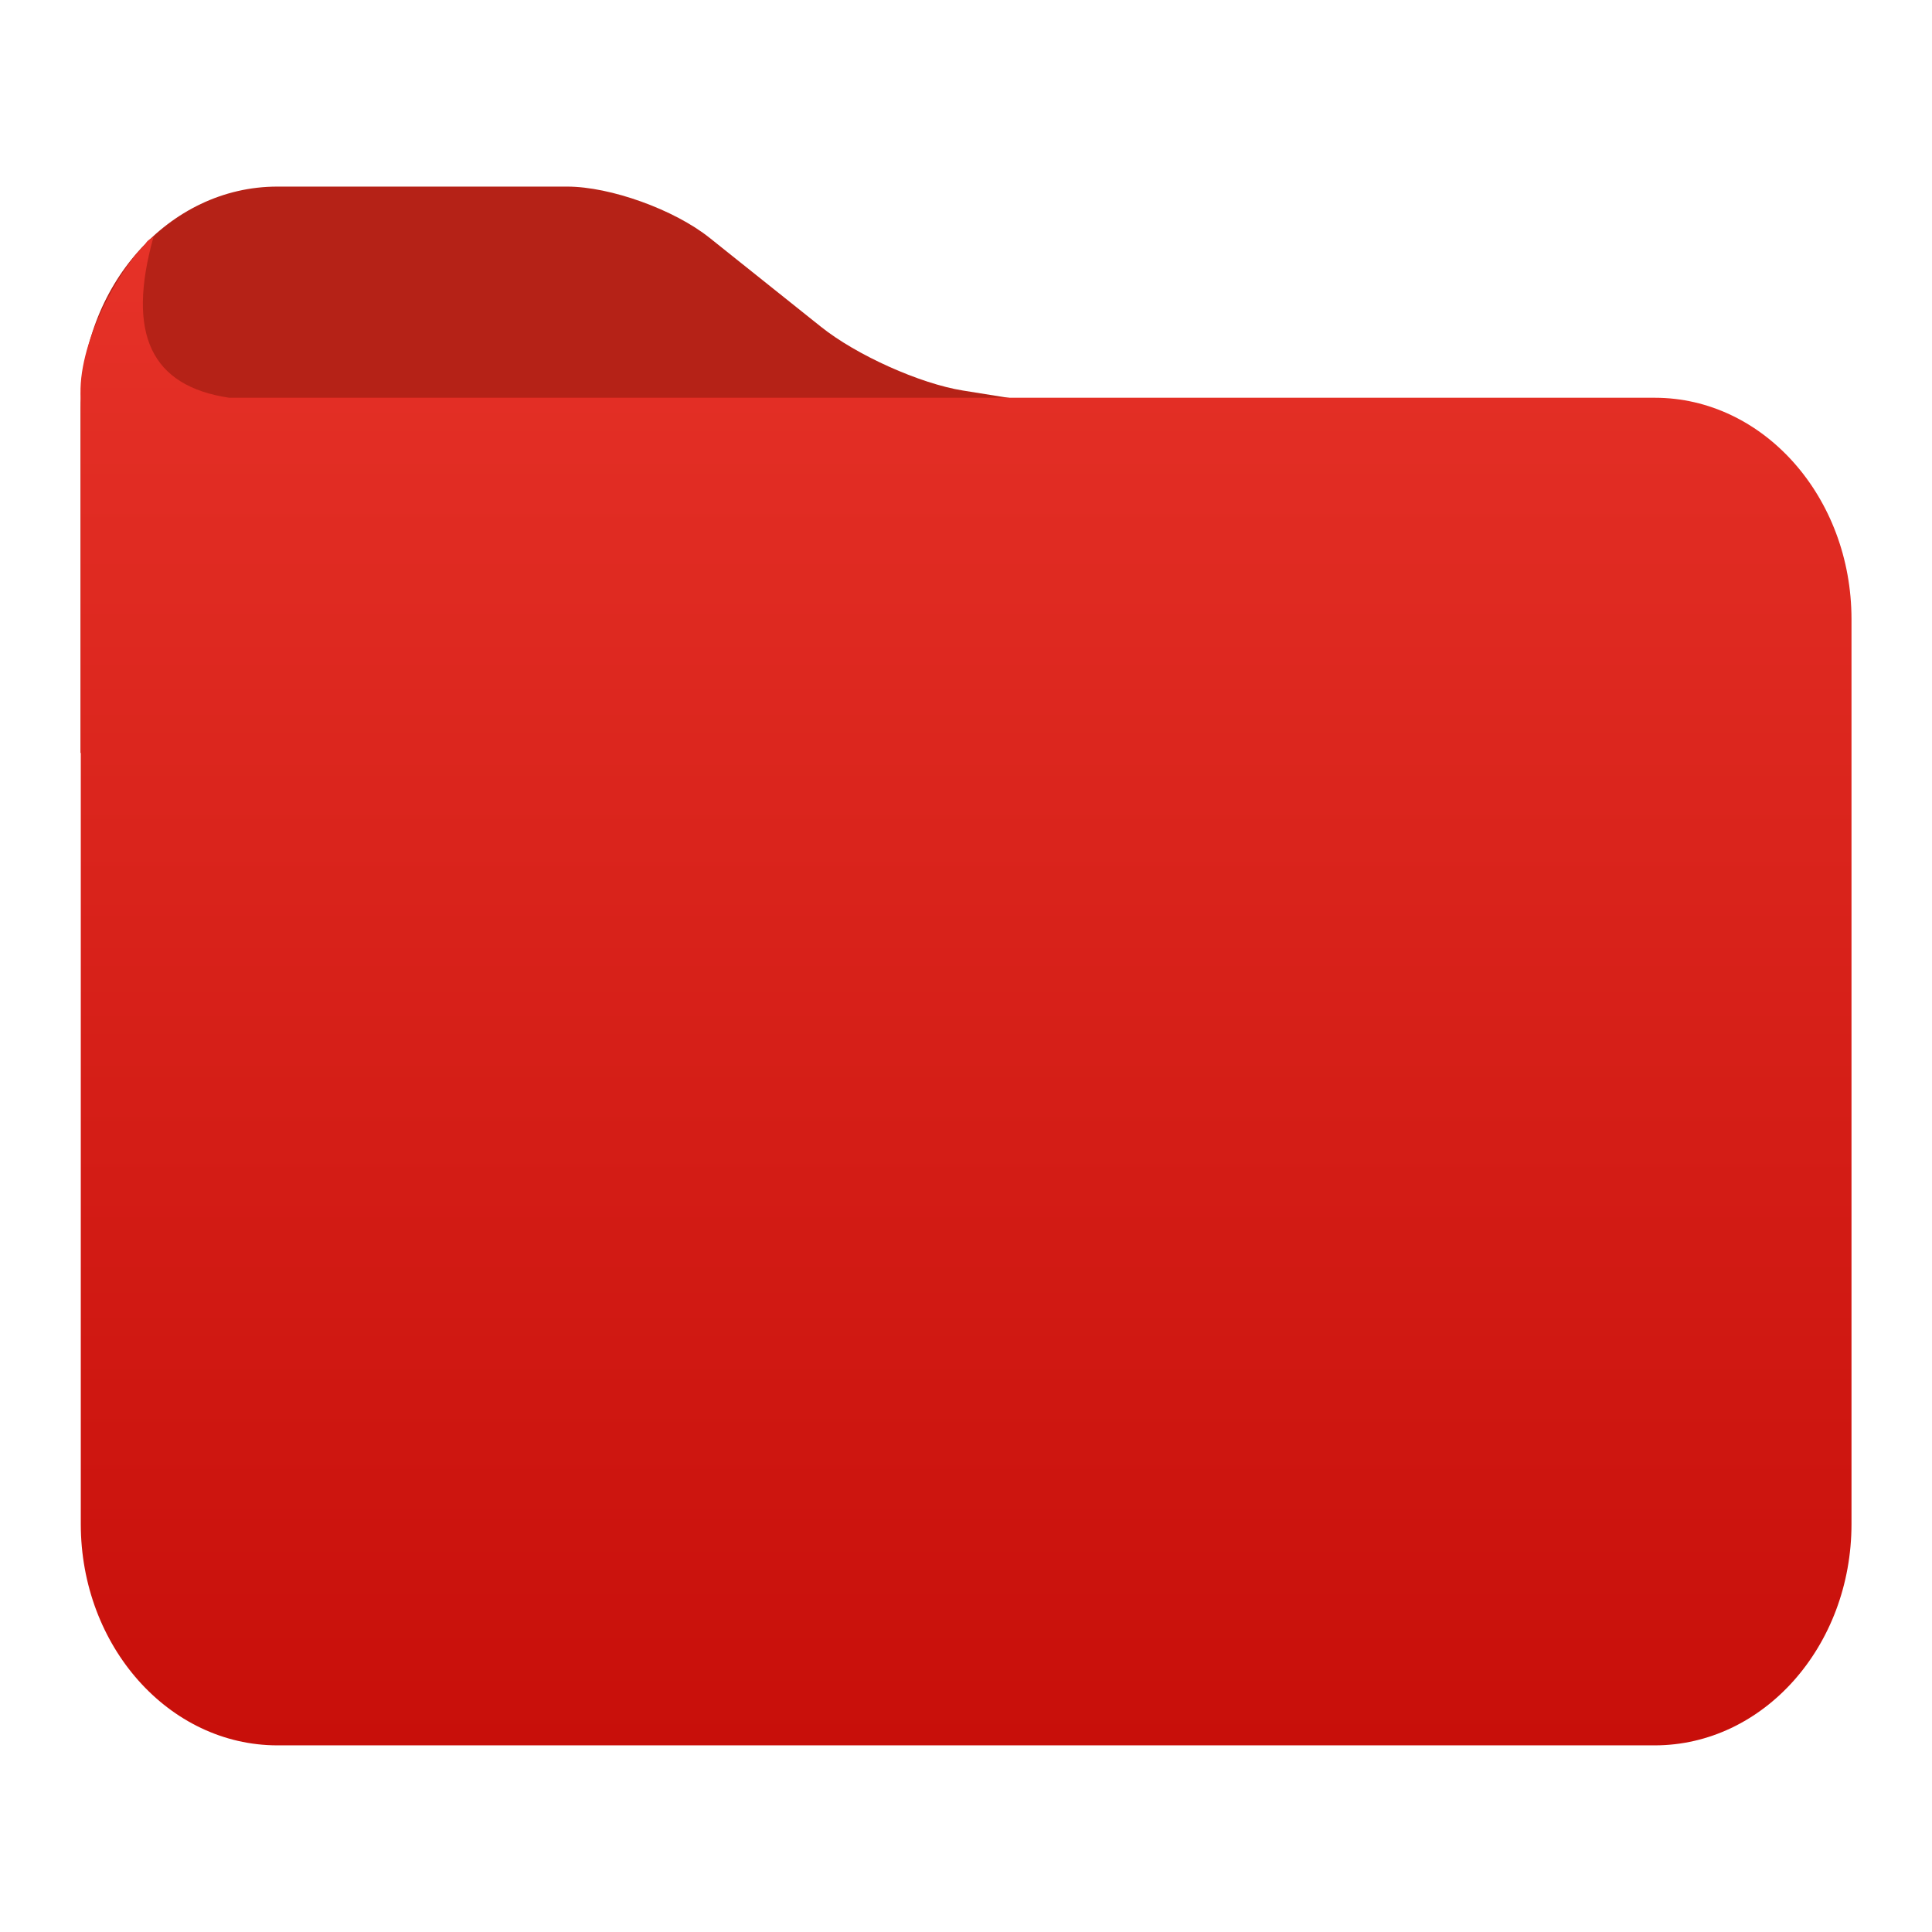 <?xml version="1.0" encoding="utf-8"?>
<svg height="64px" viewBox="0 0 48 48" width="64px" xmlns="http://www.w3.org/2000/svg">
  <linearGradient gradientUnits="userSpaceOnUse" x1="23.725" y1="12.142" x2="23.725" y2="46.208" id="gradient-0" spreadMethod="pad" gradientTransform="matrix(0.978, 0, 0, 1.1, 0.806, -7.465)">
    <stop offset="0" style="stop-color: rgb(230, 50, 40);"/>
    <stop offset="1" style="stop-color: rgb(200, 15, 10);"/>
  </linearGradient>
  <path d="M 41.864 11.009 L 2.001 18.708 L 2.001 10.136 C 2.001 7.1 4.193 4.636 6.889 4.636 L 14.091 4.636 C 15.164 4.636 16.753 5.207 17.632 5.911 L 20.397 8.119 C 21.276 8.823 22.857 9.533 23.925 9.703 L 32.089 11.009 L 41.864 11.009 Z" fill="#b52217"/>
  <path d="M 5.694 9.882 C 3.744 9.592 3.145 8.291 3.811 5.895 C 3.709 5.94 3.637 5.999 3.604 6.08 C 2.927 6.721 1.905 8.591 2.007 9.909 L 2.007 37.862 C 2.007 40.902 4.198 43.363 6.893 43.363 L 41.111 43.363 C 43.81 43.363 46 40.902 46 37.862 L 46 15.384 C 46 12.348 43.81 9.882 41.111 9.882 L 5.694 9.882 Z" style="paint-order: fill; fill: url('#gradient-0');"/>
</svg>